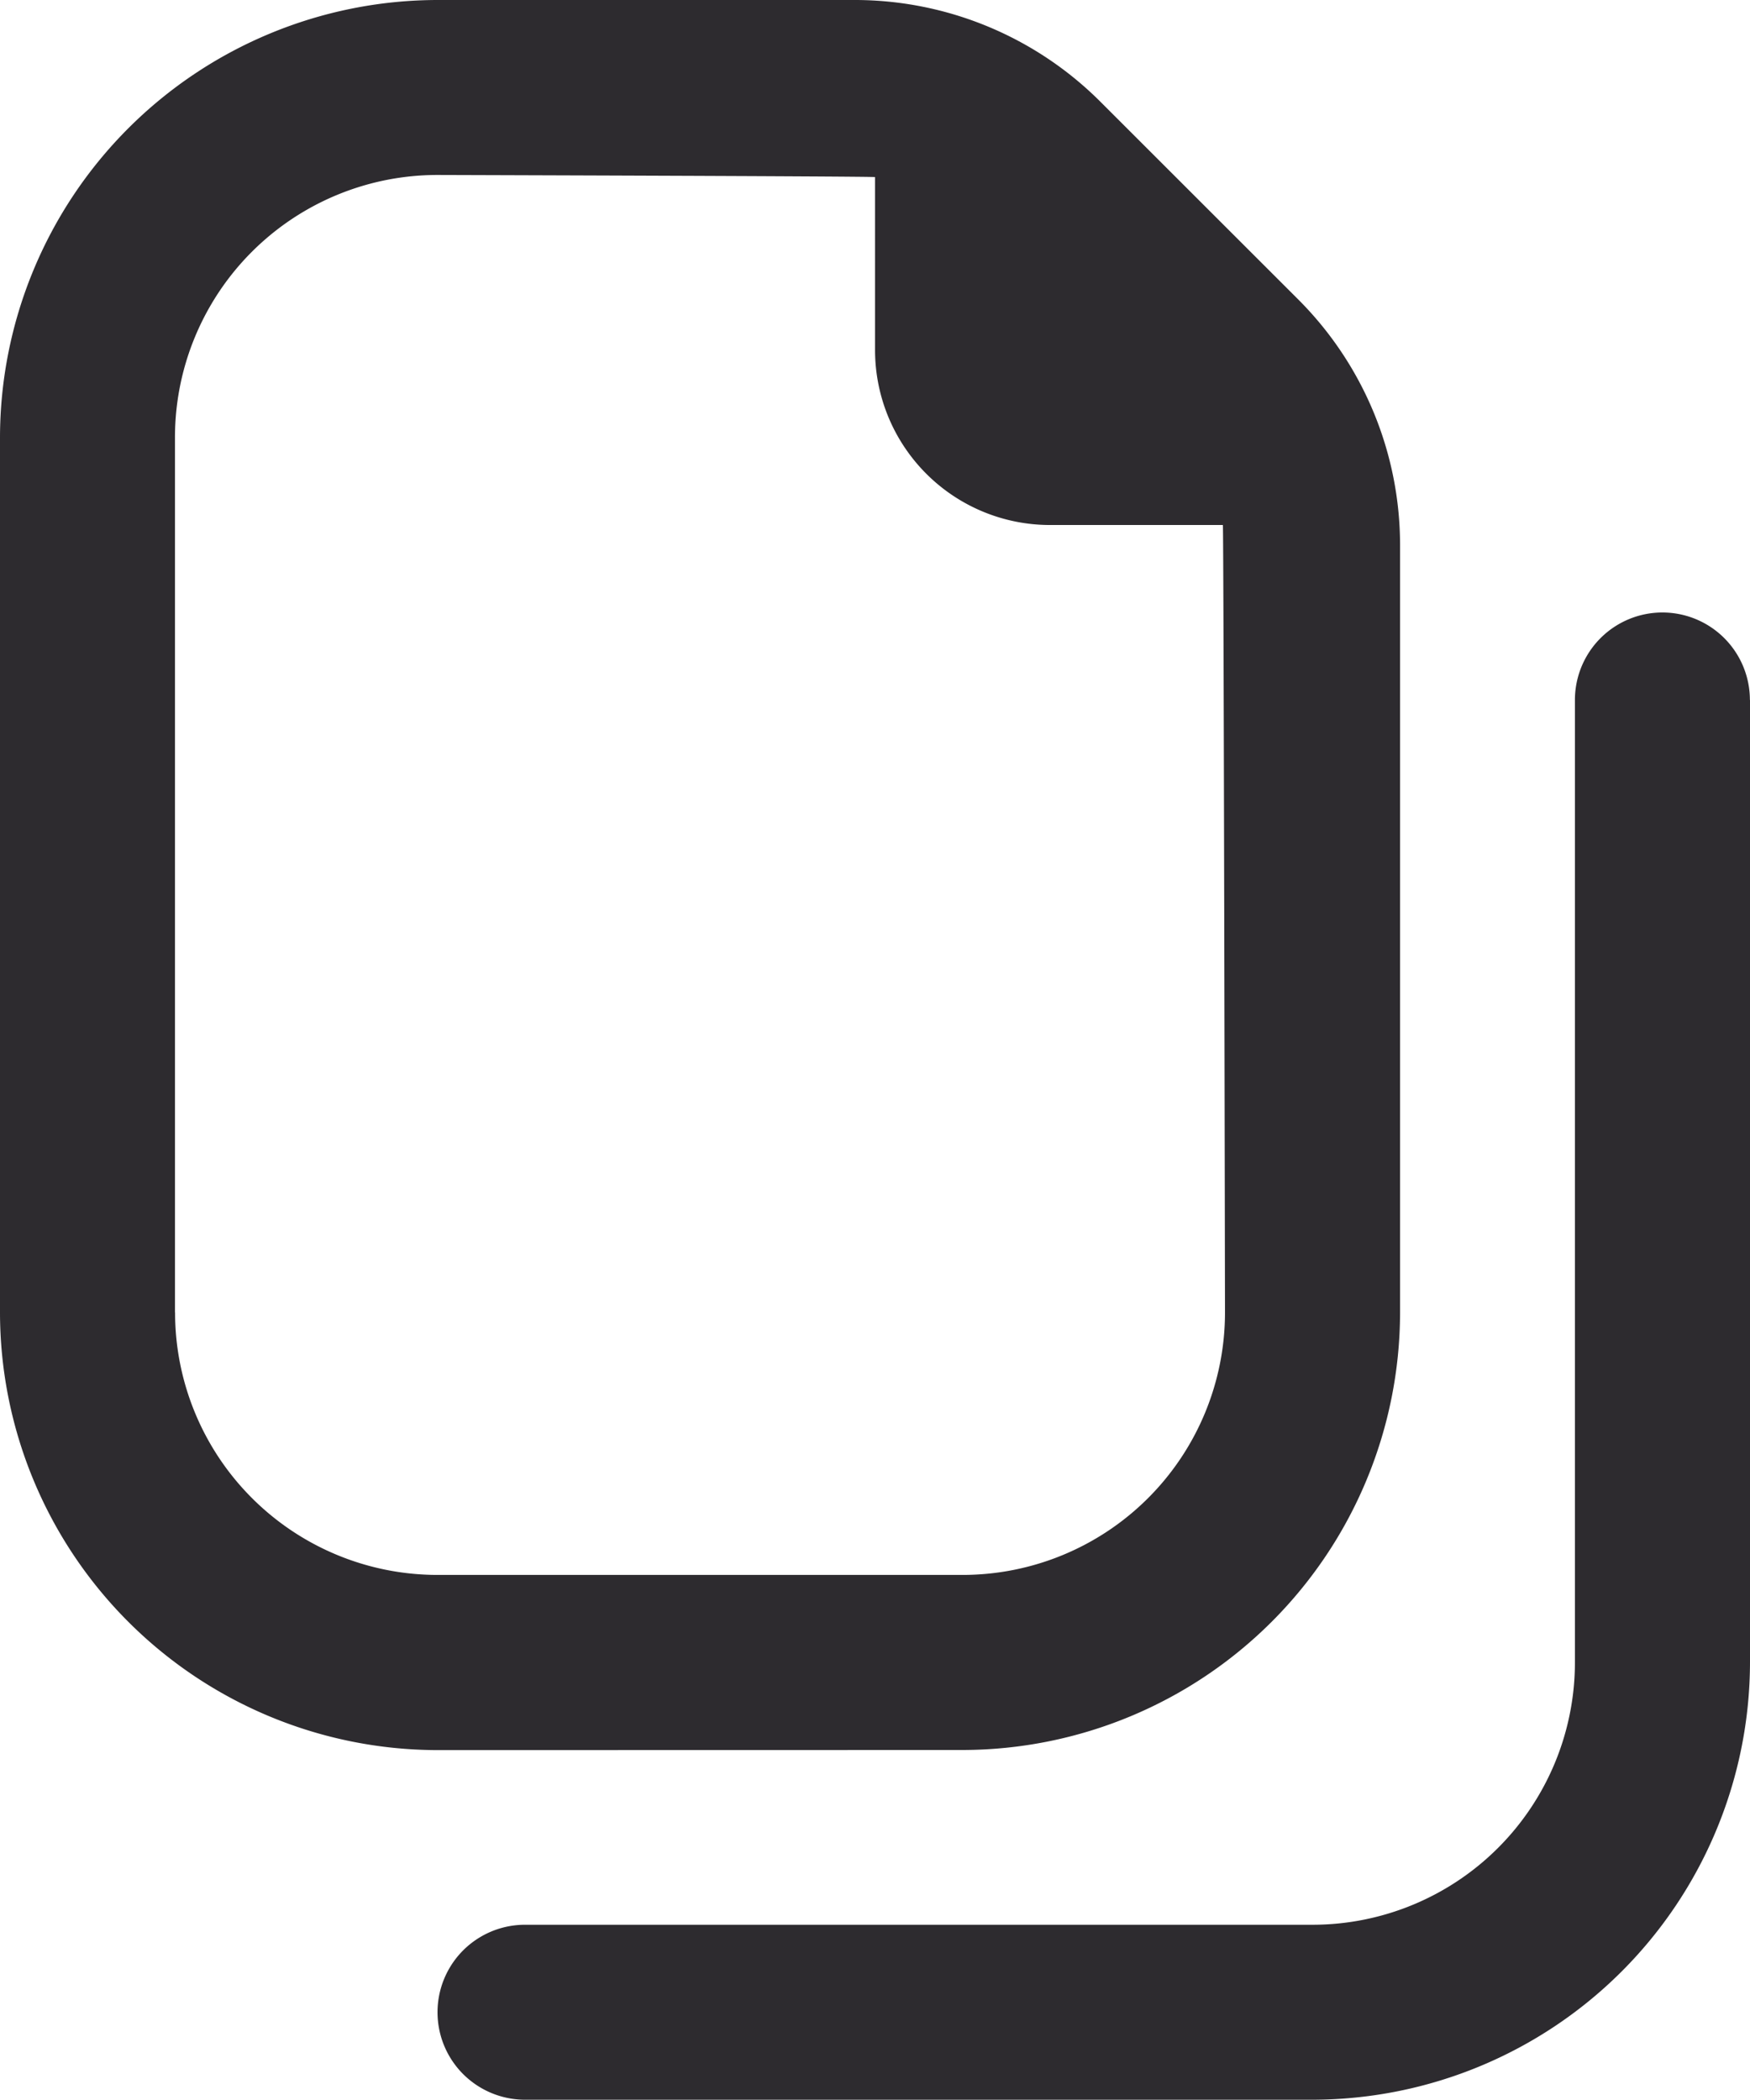 <svg xmlns="http://www.w3.org/2000/svg" width="16.563" height="19.876" viewBox="0 0 16.563 19.876">
  <path id="copy-alt" d="M11.11,16.563a4.146,4.146,0,0,0,4.141-4.141V5.17a3.289,3.289,0,0,0-.971-2.343L12.423.971A3.289,3.289,0,0,0,10.08,0H6.141A4.146,4.146,0,0,0,2,4.141v8.282a4.146,4.146,0,0,0,4.141,4.141ZM3.656,12.422V4.141A2.484,2.484,0,0,1,6.141,1.656s4.074.012,4.141.02V3.313a1.656,1.656,0,0,0,1.656,1.656h1.636c.008.067.02,7.453.02,7.453a2.484,2.484,0,0,1-2.484,2.484H6.141a2.484,2.484,0,0,1-2.484-2.484Zm14.907-5.8v9.11a4.146,4.146,0,0,1-4.141,4.141H6.969a.828.828,0,0,1,0-1.656h7.453a2.484,2.484,0,0,0,2.484-2.484V6.625a.828.828,0,0,1,1.656,0Z" transform="translate(-2 0)" fill="#2d2b2f"/>
</svg>
